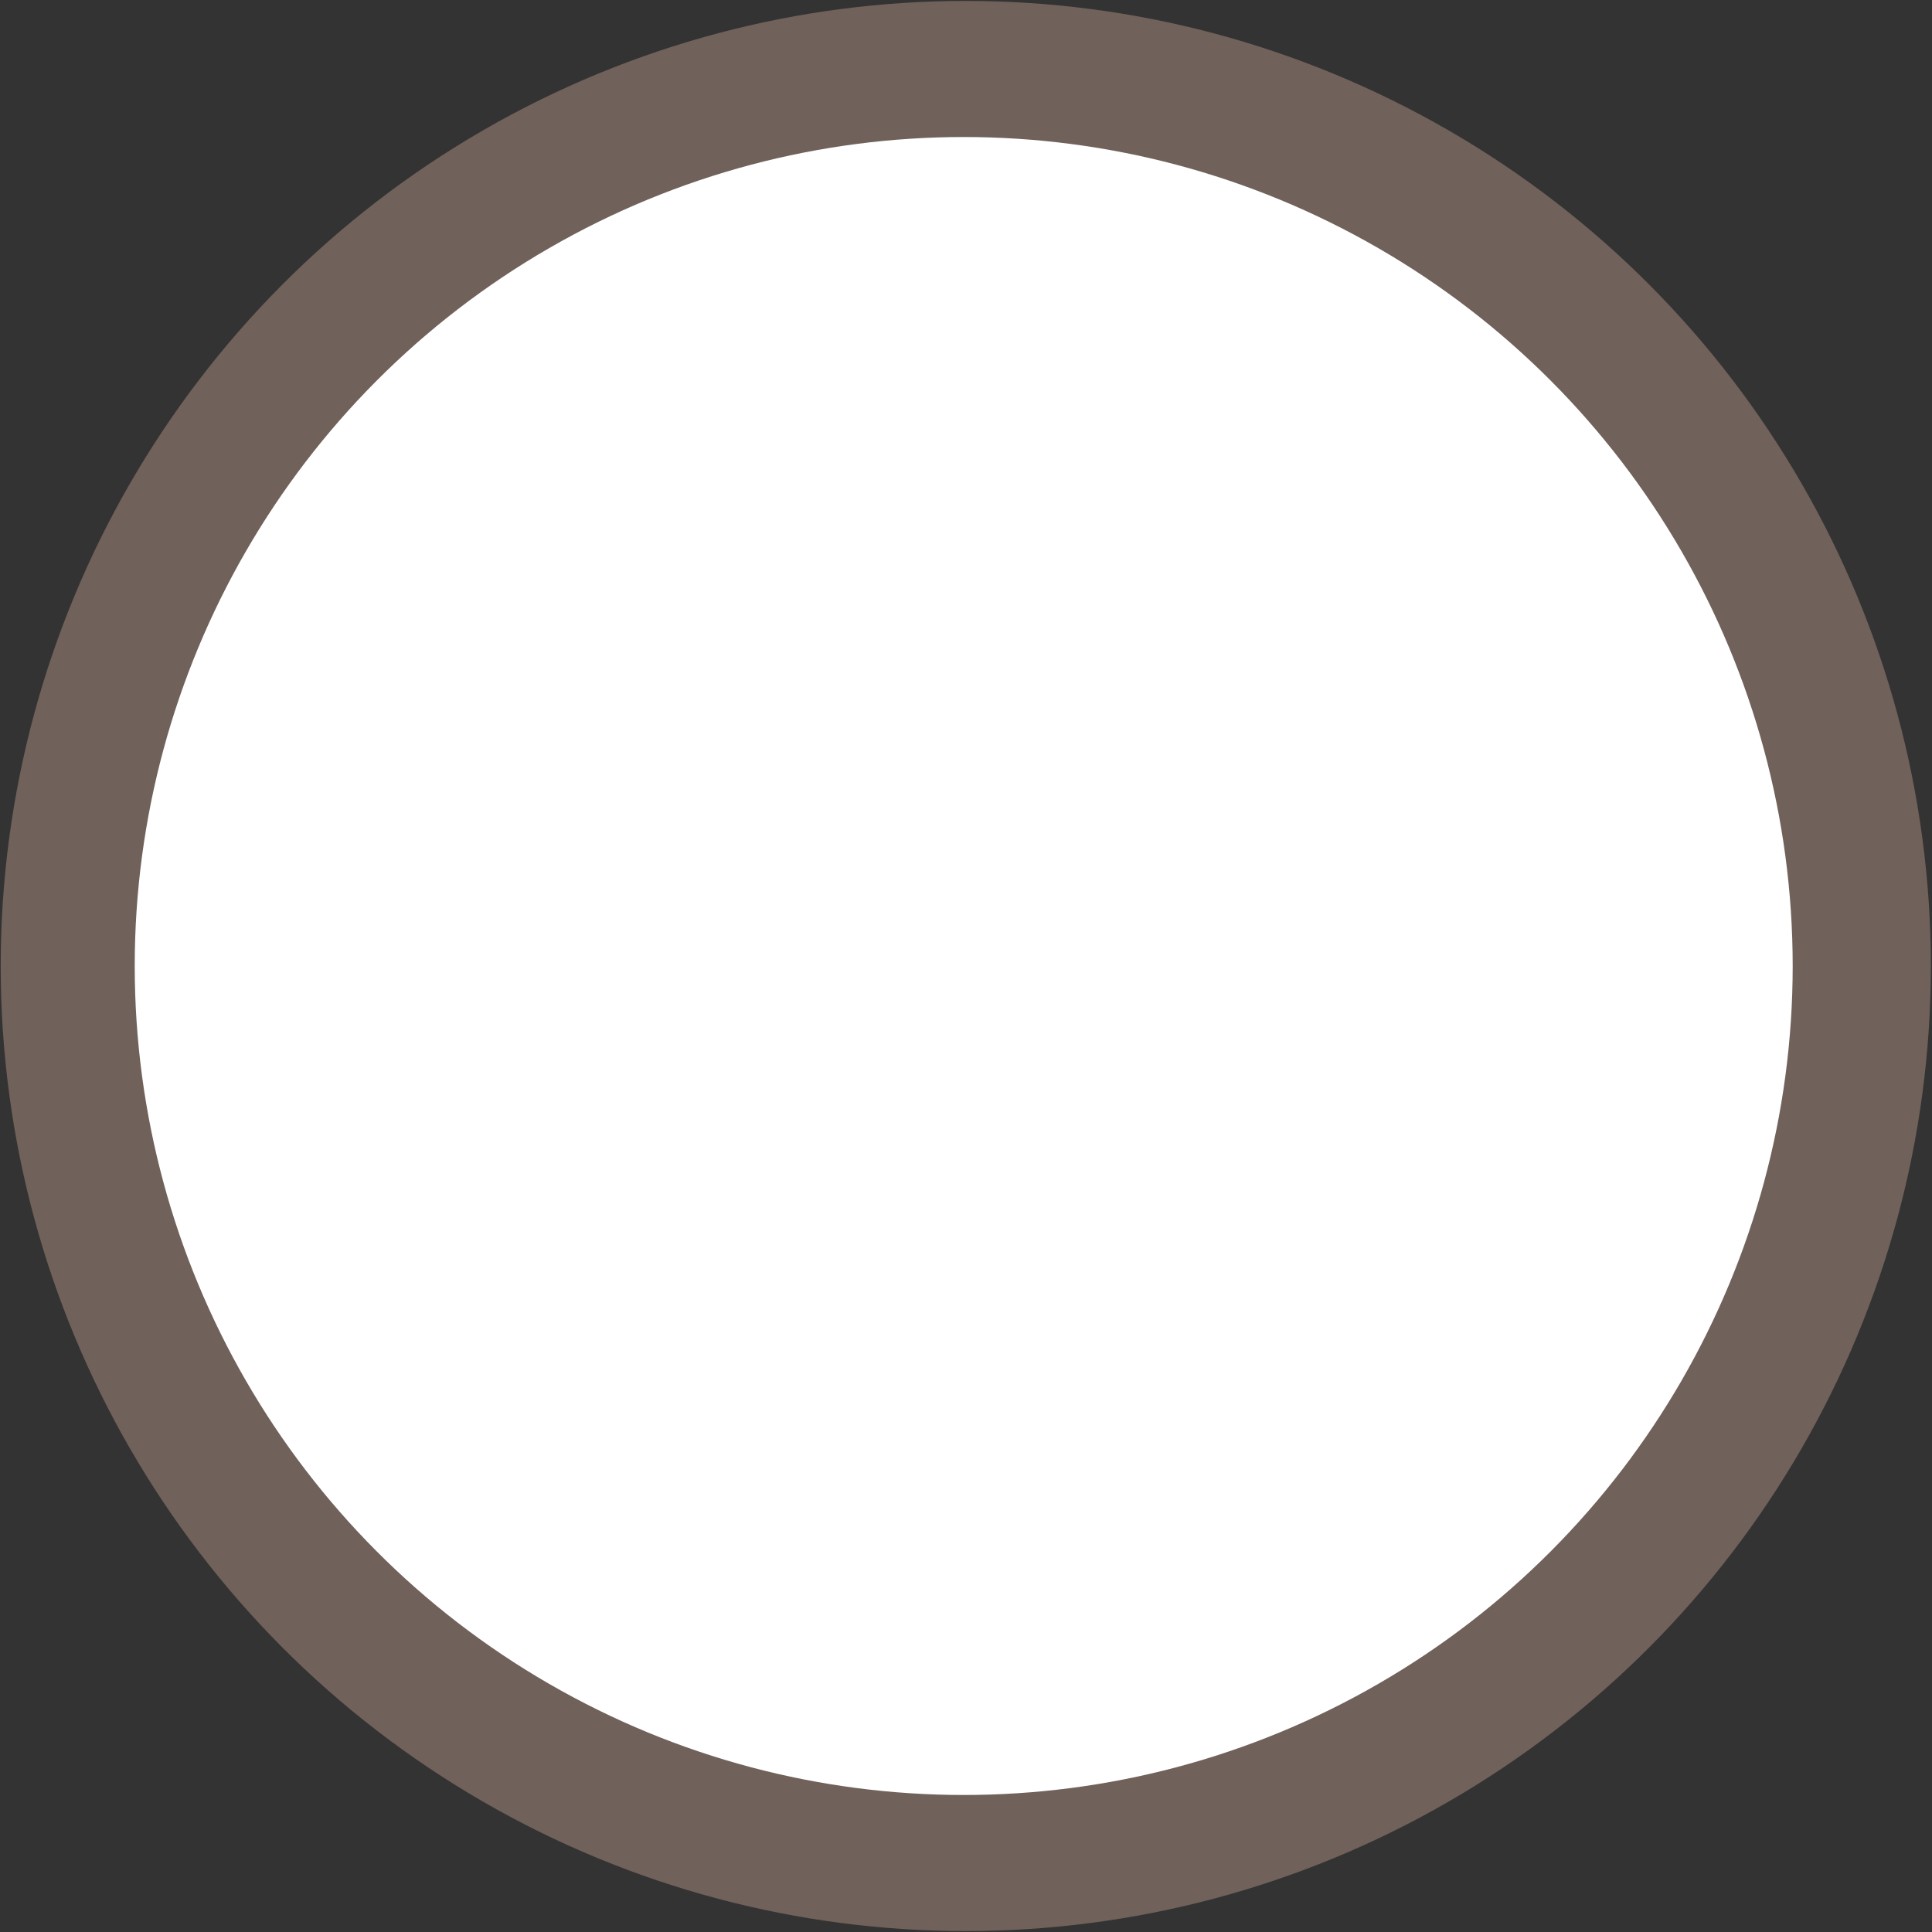 <svg width="527" height="527" viewBox="0 0 527 527" fill="none" xmlns="http://www.w3.org/2000/svg">
<rect x="0" y="0" width="527" height="527" fill="#333333" stroke="none"/>
<circle cx="263.438" cy="263.5" r="263.25" fill="#FFCCB4" fill-opacity="0.3"/>
<circle cx="262.875" cy="263.5" r="226.125" fill="white"/>
</svg>
